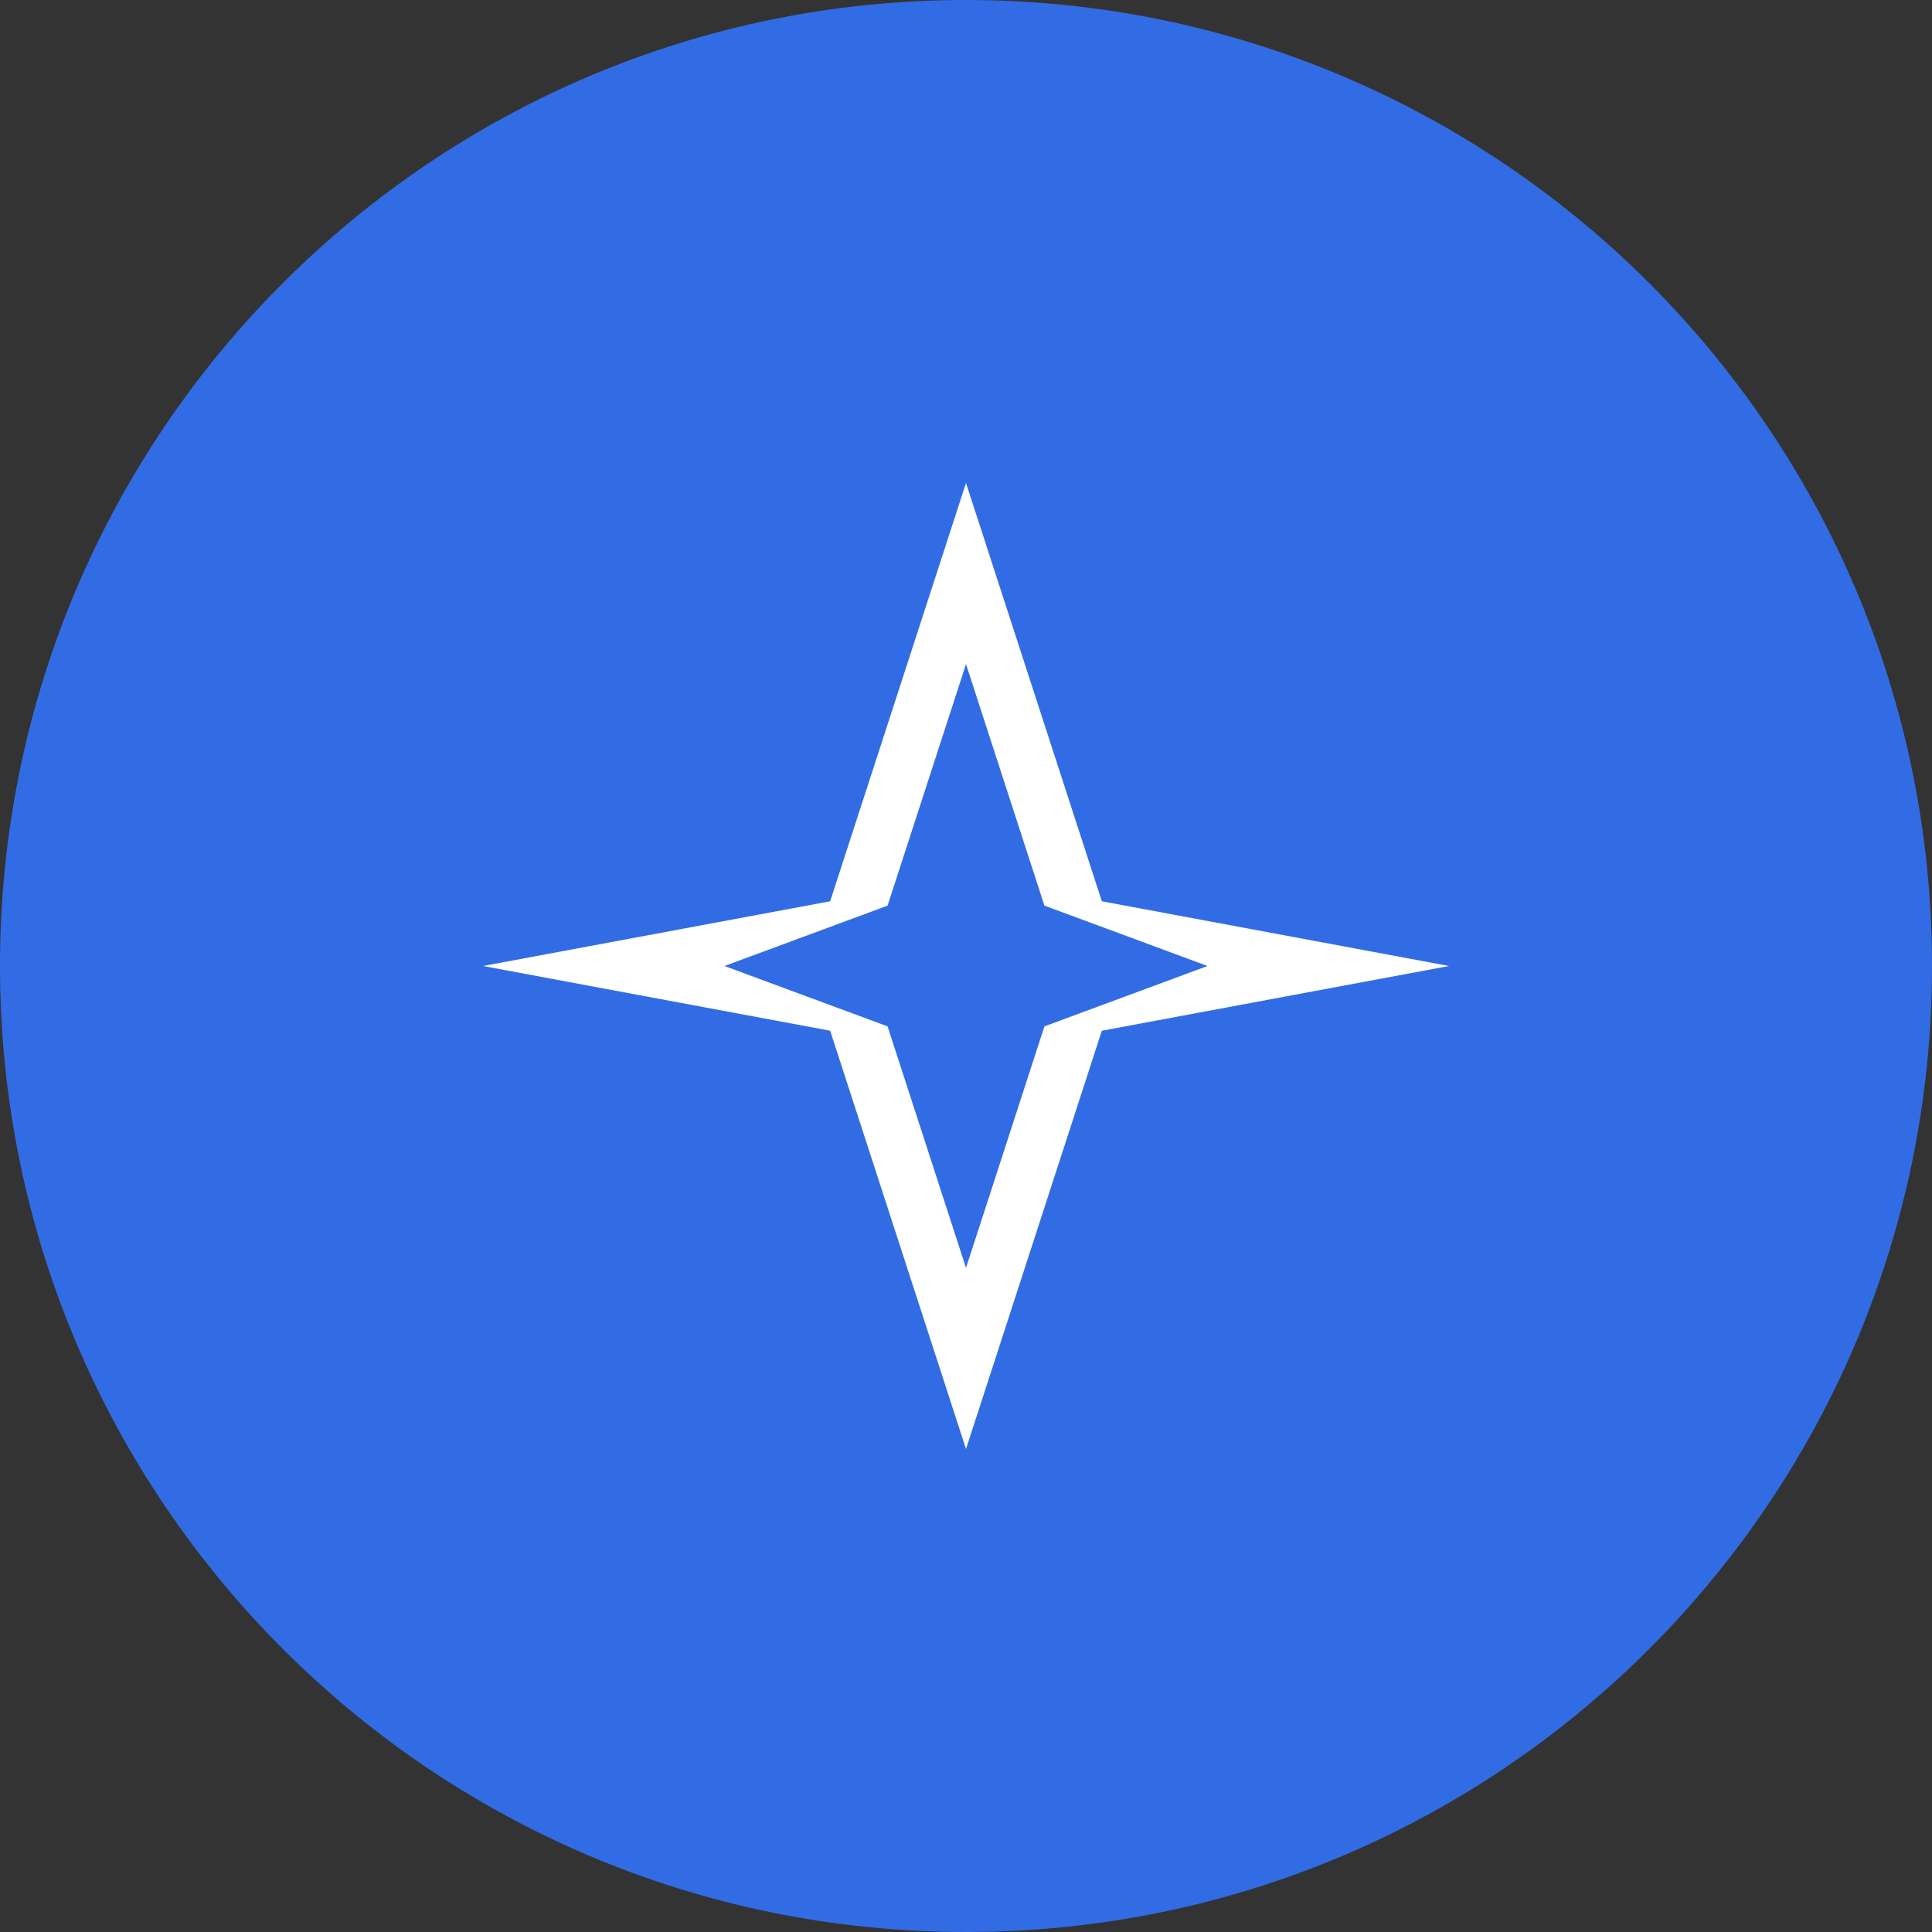 <?xml version="1.0" encoding="UTF-8"?>
<svg width="64px" height="64px" viewBox="0 0 64 64" version="1.1" xmlns="http://www.w3.org/2000/svg">
    <rect x="0" y="0" width="64" height="64" fill="#333333" stroke="none"/>
    <g stroke="none" stroke-width="1" fill="none" fill-rule="evenodd">
        <path d="M32,0C14.327,0,0,14.327,0,32c0,17.673,14.327,32,32,32s32-14.327,32-32C64,14.327,49.673,0,32,0z" fill="#326CE5"/>
        <path d="M32,16l4.5,13.856L48,32l-11.5,2.144L32,48l-4.5-13.856L16,32l11.5-2.144L32,16z" fill="#FFFFFF"/>
        <path d="M32,22l2.598,8L40,32l-5.402,2L32,42l-2.598-8L24,32l5.402-2L32,22z" fill="#326CE5"/>
    </g>
</svg> 